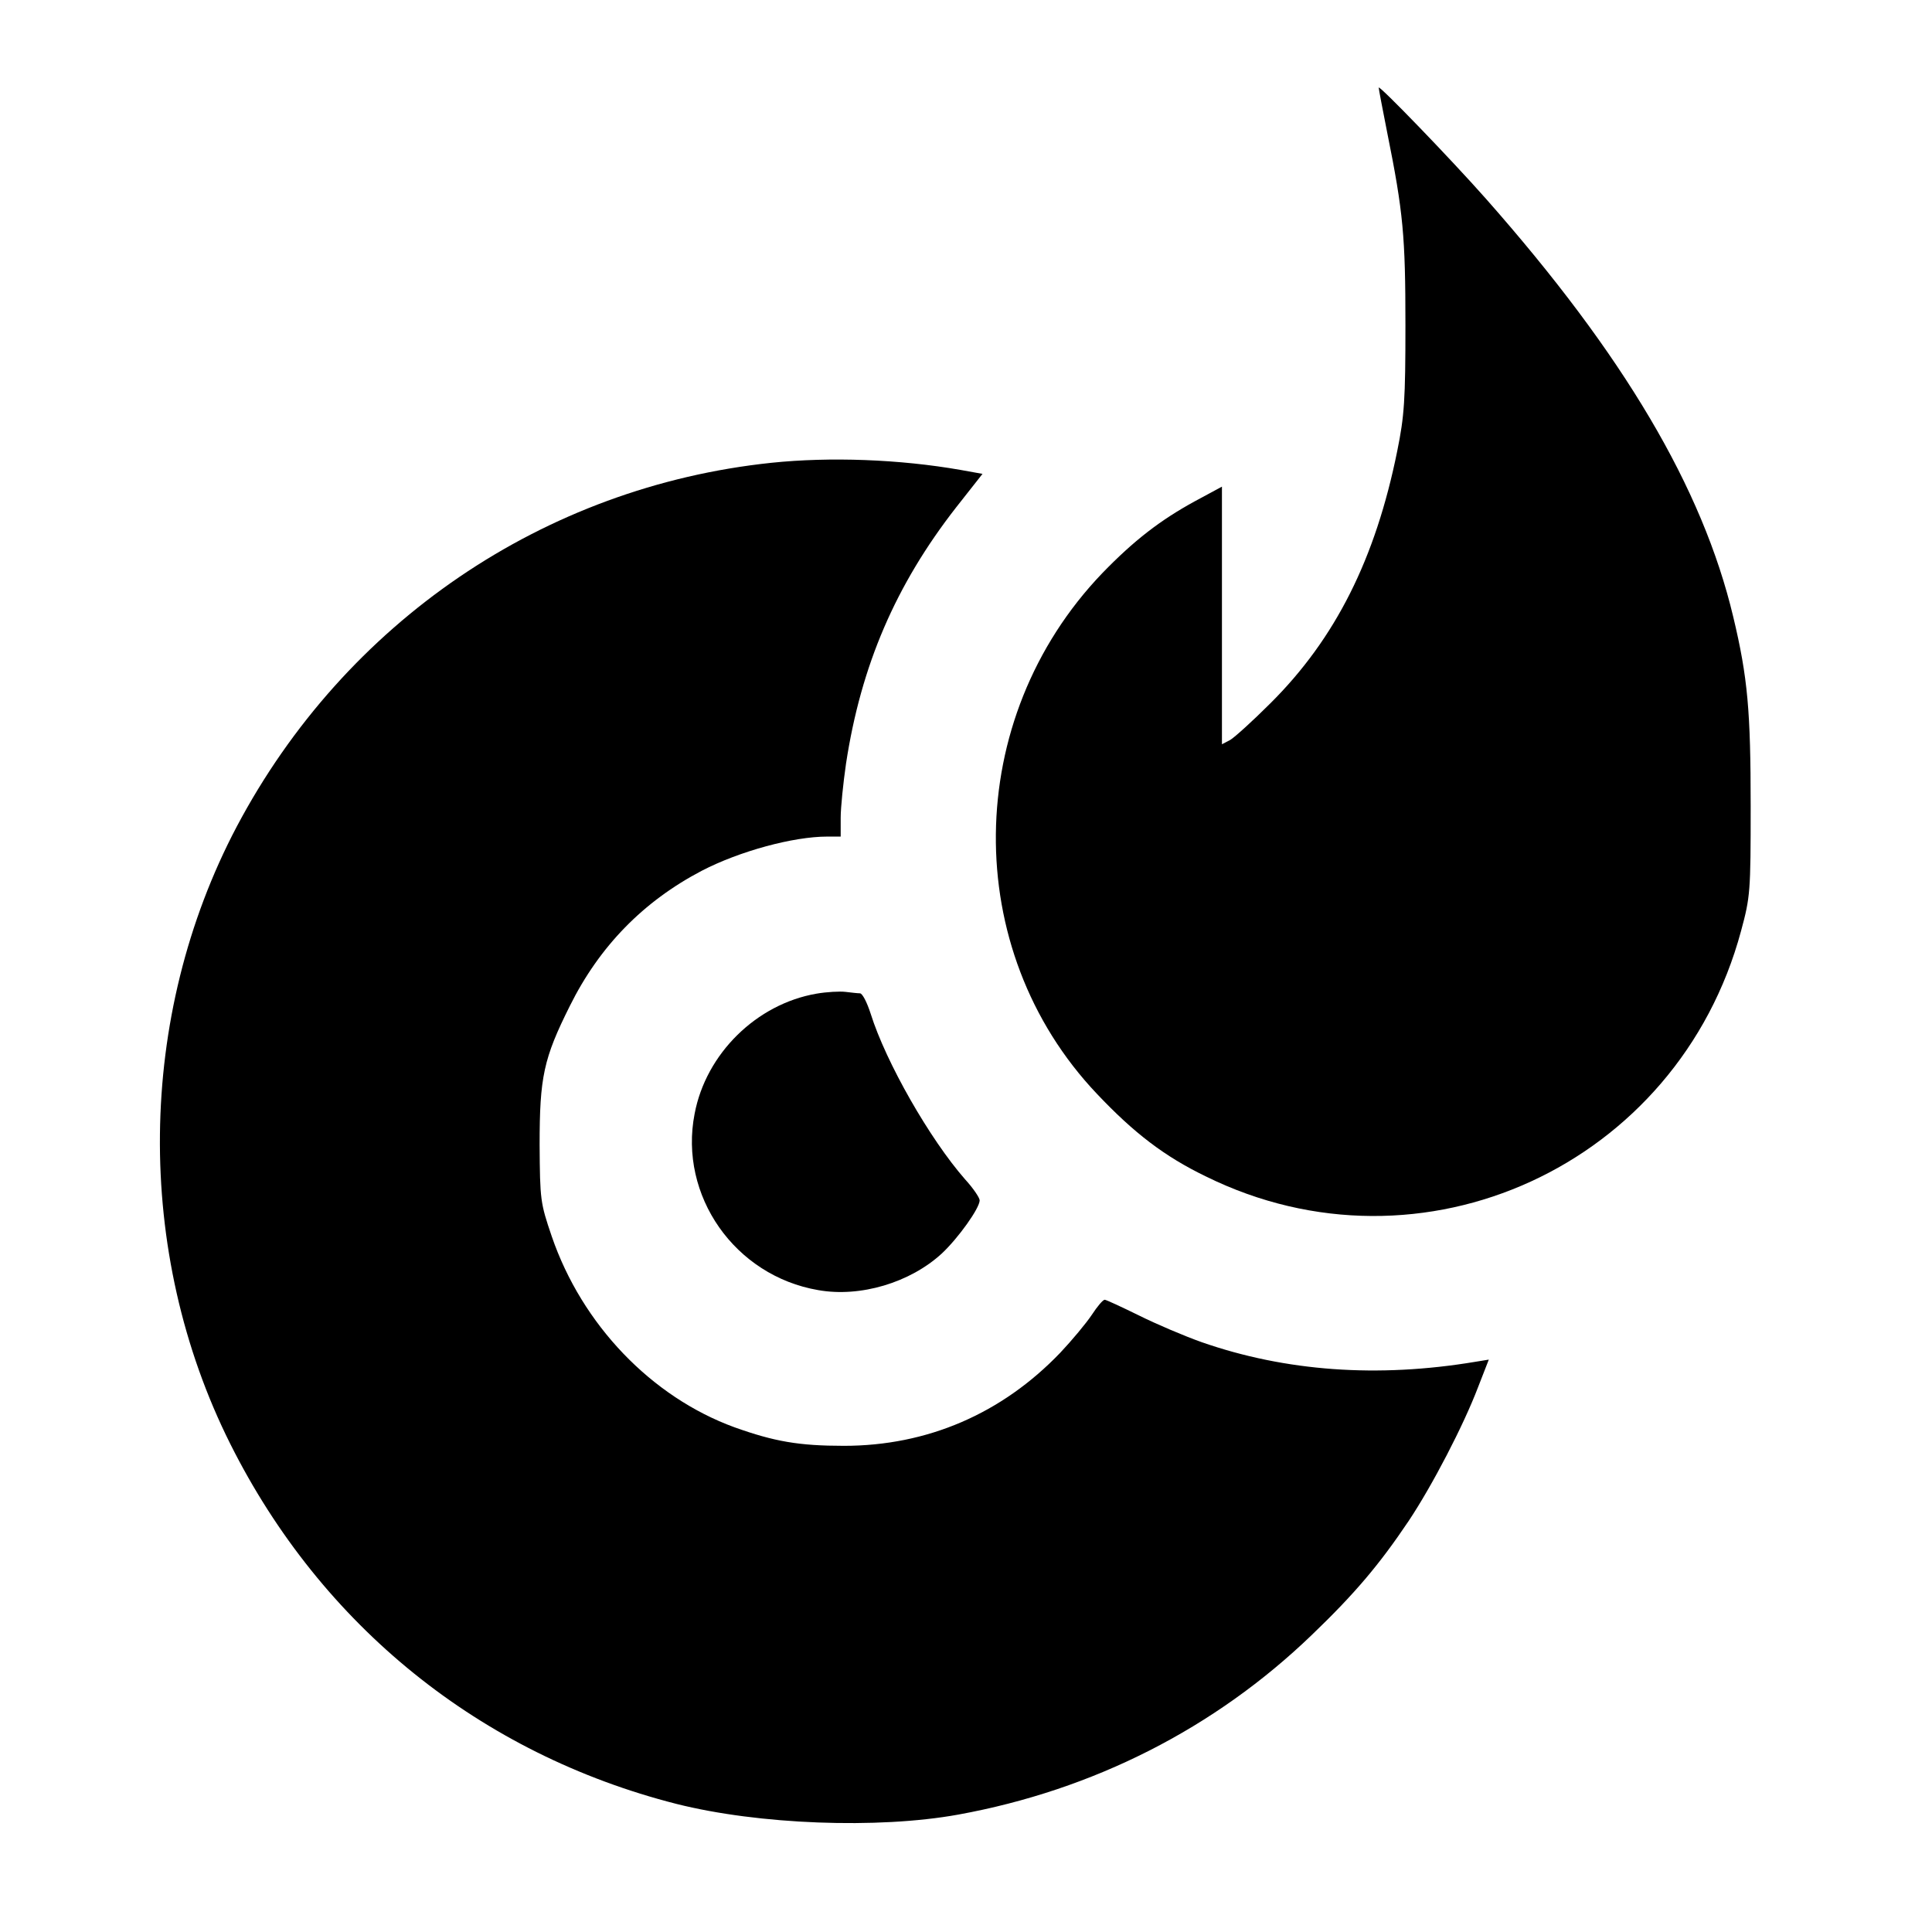 <?xml version="1.0" encoding="UTF-8" standalone="no"?>
<!-- Svg Vector Icons : http://www.onlinewebfonts.com/icon -->
<svg id="svg2" xmlns:rdf="http://www.w3.org/1999/02/22-rdf-syntax-ns#" xmlns="http://www.w3.org/2000/svg" version="1.1" xml:space="preserve" height="24" viewBox="0 0 24 24" width="24" enable-background="new 0 0 1000 1000" y="0px" x="0px" xmlns:cc="http://creativecommons.org/ns#" xmlns:dc="http://purl.org/dc/elements/1.1/"><g id="g6" fill="#000000" transform="matrix(.022 0 0 .022 .867 .867)"><g id="g8" fill="#000000" transform="matrix(.1 0 0 -.1 0 512)"><path id="path10" d="m7390.8 5019.4c0-8.1 22.1-122.7 48.3-255.5 90.5-448.6 102.6-585.4 102.6-1086.4 0-420.5-6-513-46.3-710.2-122.7-607.6-348-1058.2-716.2-1424.4-100.6-100.6-203.2-193.1-227.3-207.2l-46.3-24.1v1454.6l-152.9-82.5c-195.2-106.6-344-221.3-523.1-406.4-788.6-822.9-802.7-2124.5-30.2-2939.3 209.2-221.3 382.2-354.1 615.6-466.7 1219.2-601.6 2665.7 62.4 3021.8 1386.1 52.3 193.1 54.3 221.3 54.3 704.2 0 535.1-16.1 726.3-98.6 1070.3-173 726.3-617.6 1478.7-1396.2 2359.9-199.1 225.3-605.5 645.7-605.5 627.6z"/><path id="path12" d="m3962.6 2901c-1285.5-134.8-2408.2-899.3-3019.8-2054.1-565.3-1072.3-579.4-2402.2-36.2-3486.6 515-1028 1412.3-1750.3 2518.8-2032 462.7-116.7 1136.7-142.8 1591.4-60.4 762.5 138.8 1448.5 486.9 1995.8 1014 243.4 233.4 382.2 398.3 547.2 643.8 132.8 199.2 309.8 539.2 392.3 756.4l60.4 154.9-74.5-12.1c-553.3-92.6-1074.3-54.3-1547.1 110.7-96.6 34.2-257.5 102.6-354.1 150.9-98.6 48.3-185.1 88.5-193.1 88.5-10.1 0-42.2-38.2-72.4-84.5-32.2-48.3-112.7-144.8-179.1-215.2-329.9-344-750.4-525.1-1221.2-525.1-253.5 0-392.3 24.1-617.6 104.6-468.8 171-861.1 579.4-1032.1 1078.3-64.4 189.1-66.4 205.2-68.4 517 0 382.3 22.1 486.9 171 784.6 167 336 414.4 589.5 744.4 762.5 213.3 110.7 517.1 193.1 708.2 193.1h76.4v106.6c0 56.3 14.1 195.1 30.2 305.8 84.5 553.3 279.6 1007.9 621.7 1446.5l148.9 189.1-122.7 22.1c-346.1 60.7-738.4 74.8-1068.4 40.6z"/><path id="path14" d="m4216.1-96.7c-338-58.3-623.7-338-688-678-90.5-462.7 227.3-915.4 698.1-995.9 237.4-42.2 519.1 42.2 698.1 207.2 92.5 86.5 213.3 255.5 213.3 299.8 0 14.1-36.2 68.4-82.5 118.7-199.2 227.4-446.6 659.9-533.1 935.5-20.1 62.4-46.3 114.7-60.4 114.7-12.1 0-48.3 4-80.5 8-32.2 4.1-106.7 0.1-165-10z"/></g></g></svg>
